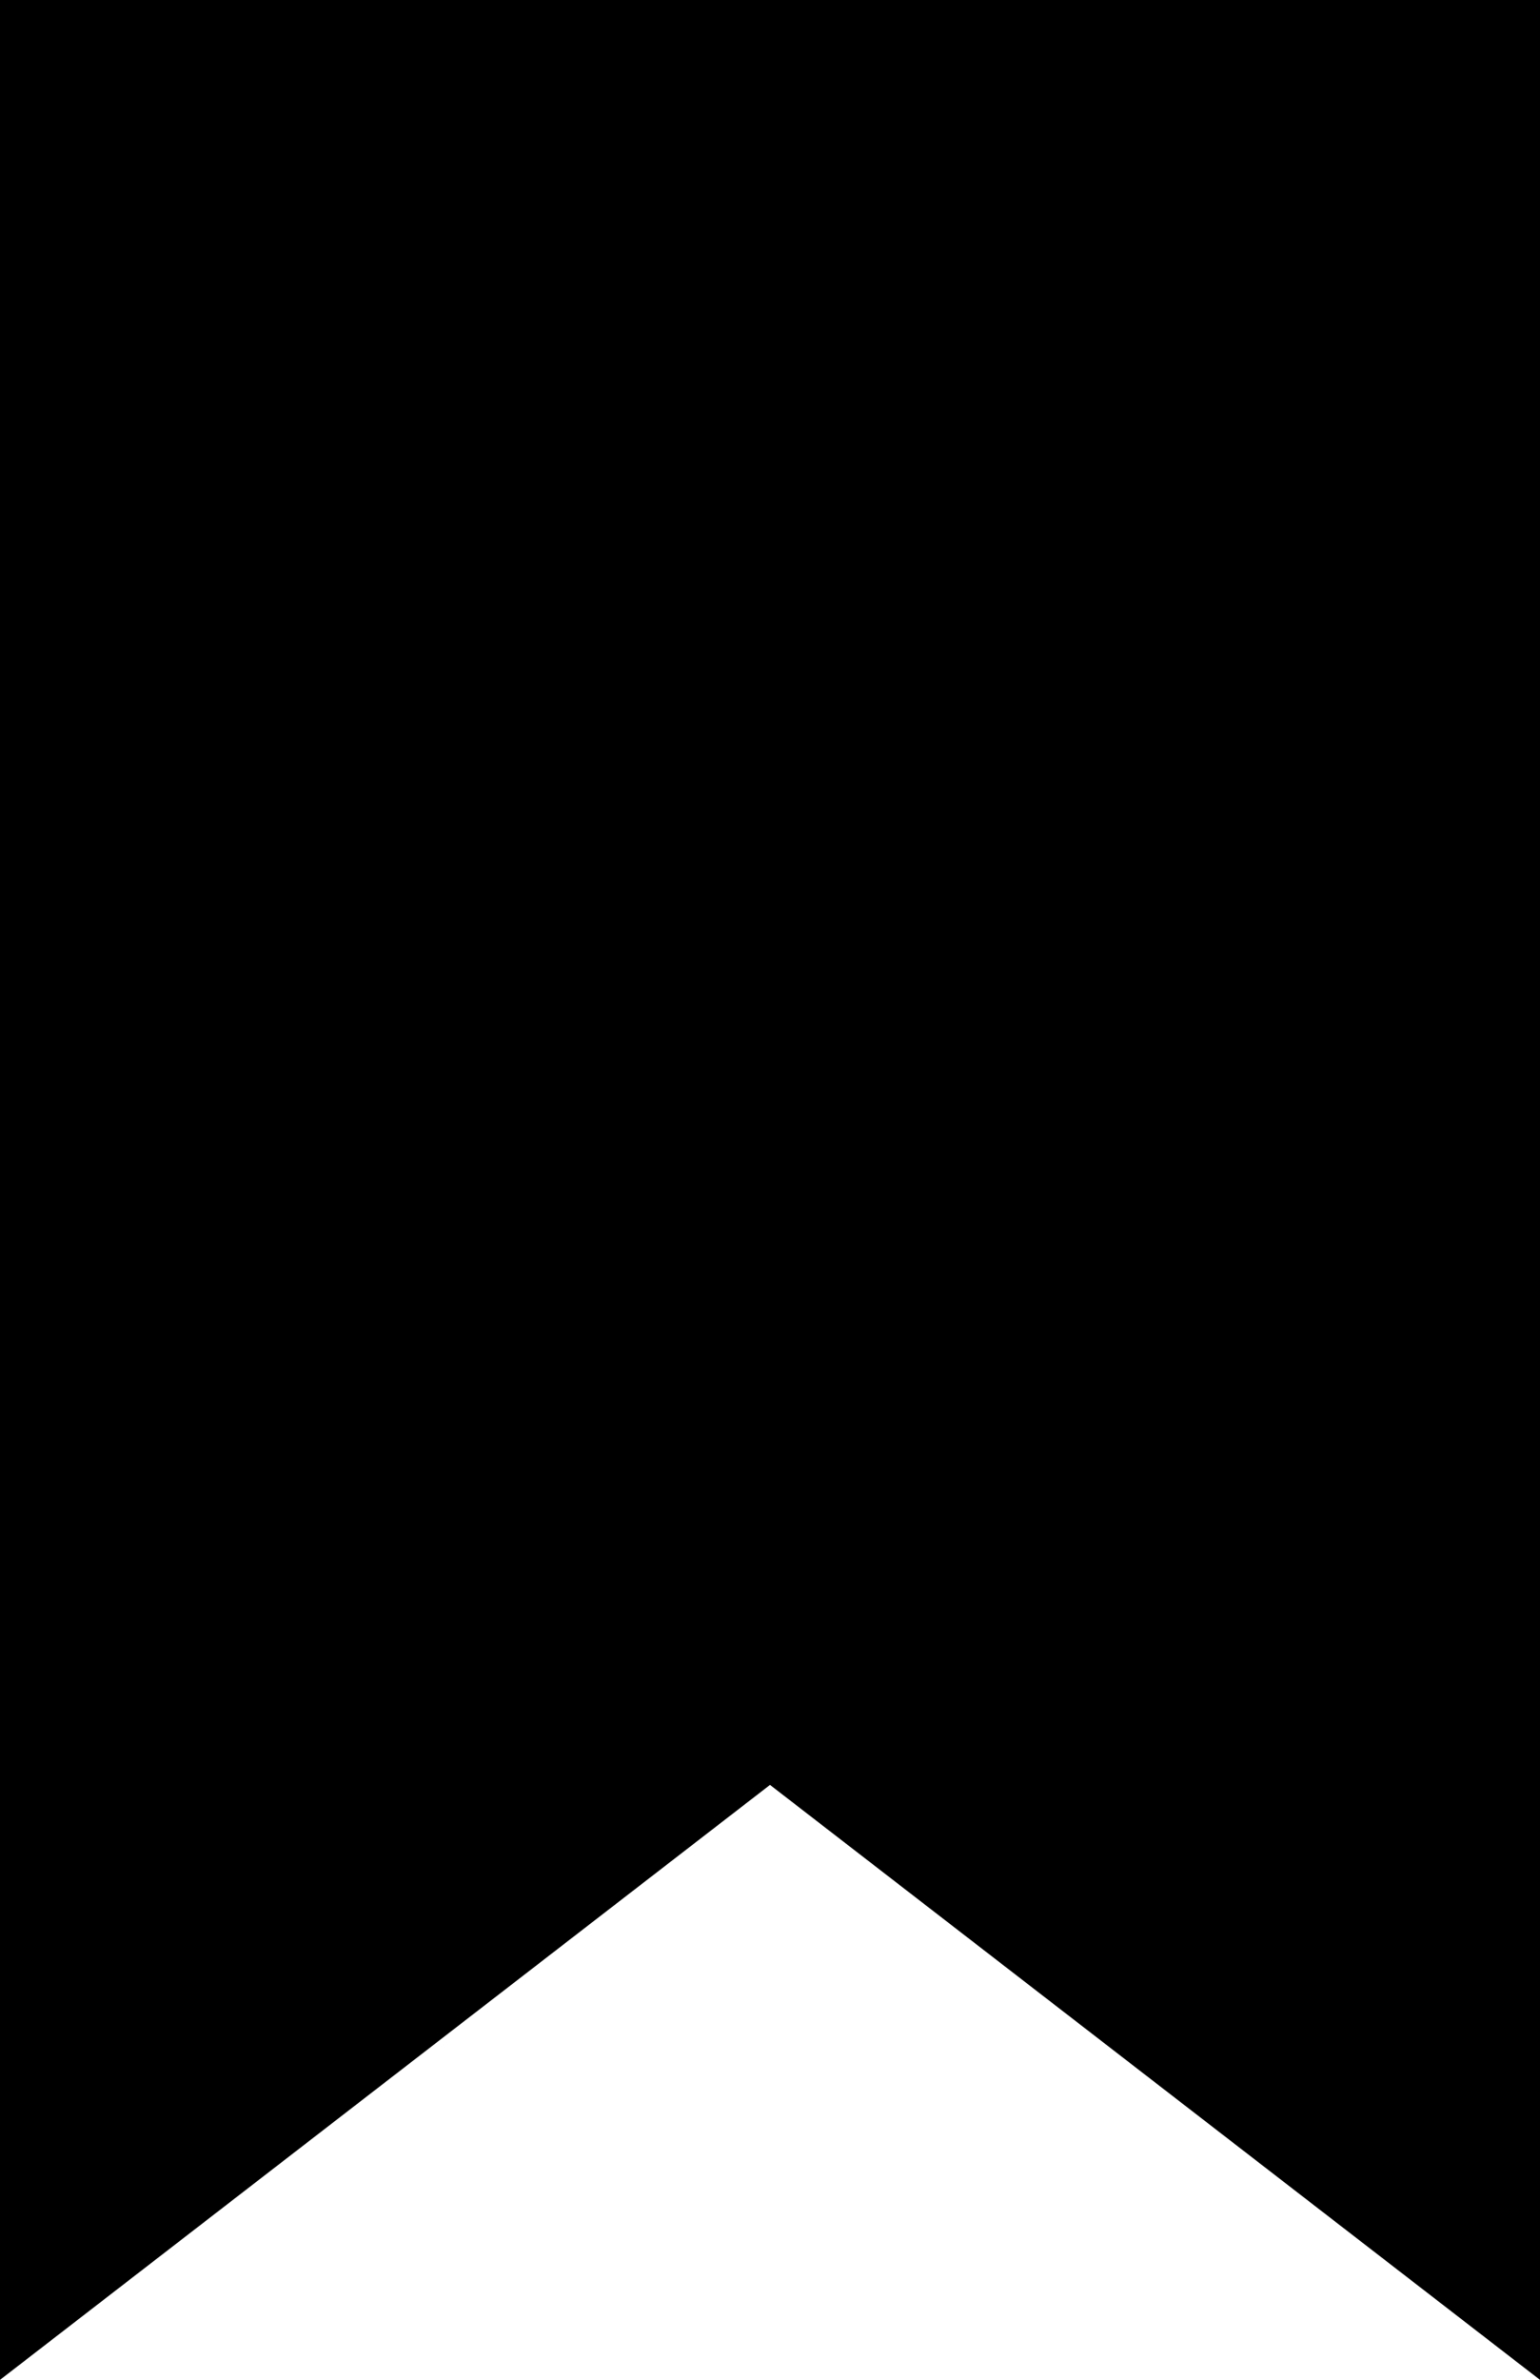 <?xml version="1.0" encoding="utf-8"?>

<svg xmlns="http://www.w3.org/2000/svg" xmlns:xlink="http://www.w3.org/1999/xlink" version="1.1" viewBox="0 0 24.6 38" preserveAspectRatio="xMidyMid meet">
	<path d="M0,38V0h24.6v38l-12.3-9.5L0,38z"/>
</svg>

